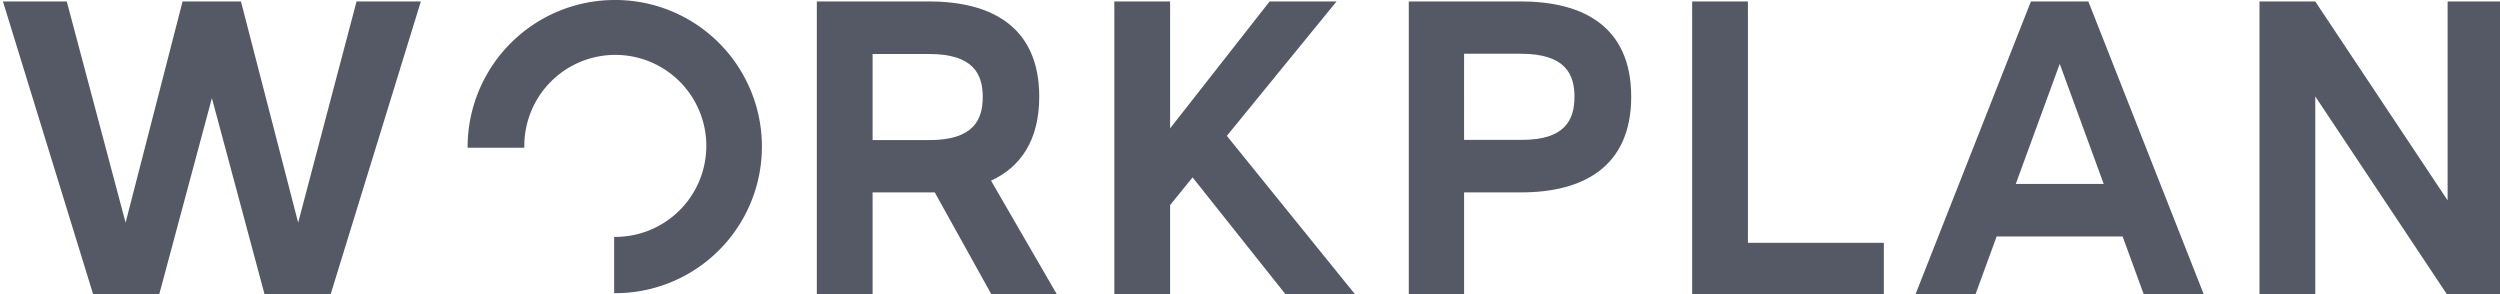 <svg xmlns="http://www.w3.org/2000/svg" width="170" height="20" viewBox="0 0 170 20"><g><path d="M28.617.1,22.461,20.084H18.009l-3.6-13.413-3.6,13.413H6.356L.2.1H4.54l4,15.04L12.415.1h3.97l3.89,15.04L24.245.1h4.372Z" fill="#555966"/><path d="M356.81,20.084l-3.89-7h-4.227v7H344.9V.1h7.651c4.179,0,7.474,1.691,7.474,6.475,0,3-1.3,4.8-3.279,5.71l4.517,7.8ZM348.693,9.526h3.858c3.022,0,3.632-1.4,3.632-2.935,0-1.515-.611-2.919-3.632-2.919h-3.858Z" transform="translate(-289.356)" fill="#555966"/><path d="M476.22,12.062l-1.527,1.882v6.14H470.9V.1h3.793V8.728L481.46.1h4.549l-7.458,9.139,8.776,10.845H482.6Z" transform="translate(-395.126)" fill="#555966"/><path d="M610.725,6.575c0,4.8-3.311,6.507-7.474,6.507h-3.89v7H595.6V.1h7.651C607.414.1,610.725,1.775,610.725,6.575Zm-3.858,0c0-1.515-.611-2.919-3.633-2.919h-3.874V9.51h3.89C606.256,9.526,606.867,8.122,606.867,6.575Z" transform="translate(-499.803)" fill="#555966"/><path d="M728.635,16.511v3.573H715.6V.1h3.793V16.511Z" transform="translate(-600.534)" fill="#555966"/><path d="M824.312,16.081h-8.567l-1.463,4H810.2L818.076.1h3.906l7.876,19.984h-4.083Zm-1.286-3.573-2.99-8.166-2.99,8.166Z" transform="translate(-679.974)" fill="#555966"/><path d="M972.455.1V20.084h-3.761l-9-13.525V20.084H955.9V.1h3.793l9,13.525V.1Z" transform="translate(-802.255)" fill="#555966"/><path d="M227.108,36.221h.08A6.111,6.111,0,1,0,221,30.11v.079h6.108Z" transform="translate(-185.348 -20.142)" fill="none"/><path d="M207.046,0A10.011,10.011,0,0,0,197,9.968v.08h3.857v-.08a6.188,6.188,0,1,1,6.188,6.14h-.08v3.828h.08a9.968,9.968,0,1,0,0-19.936Z" transform="translate(-165.203)" fill="#555966"/></g></svg>